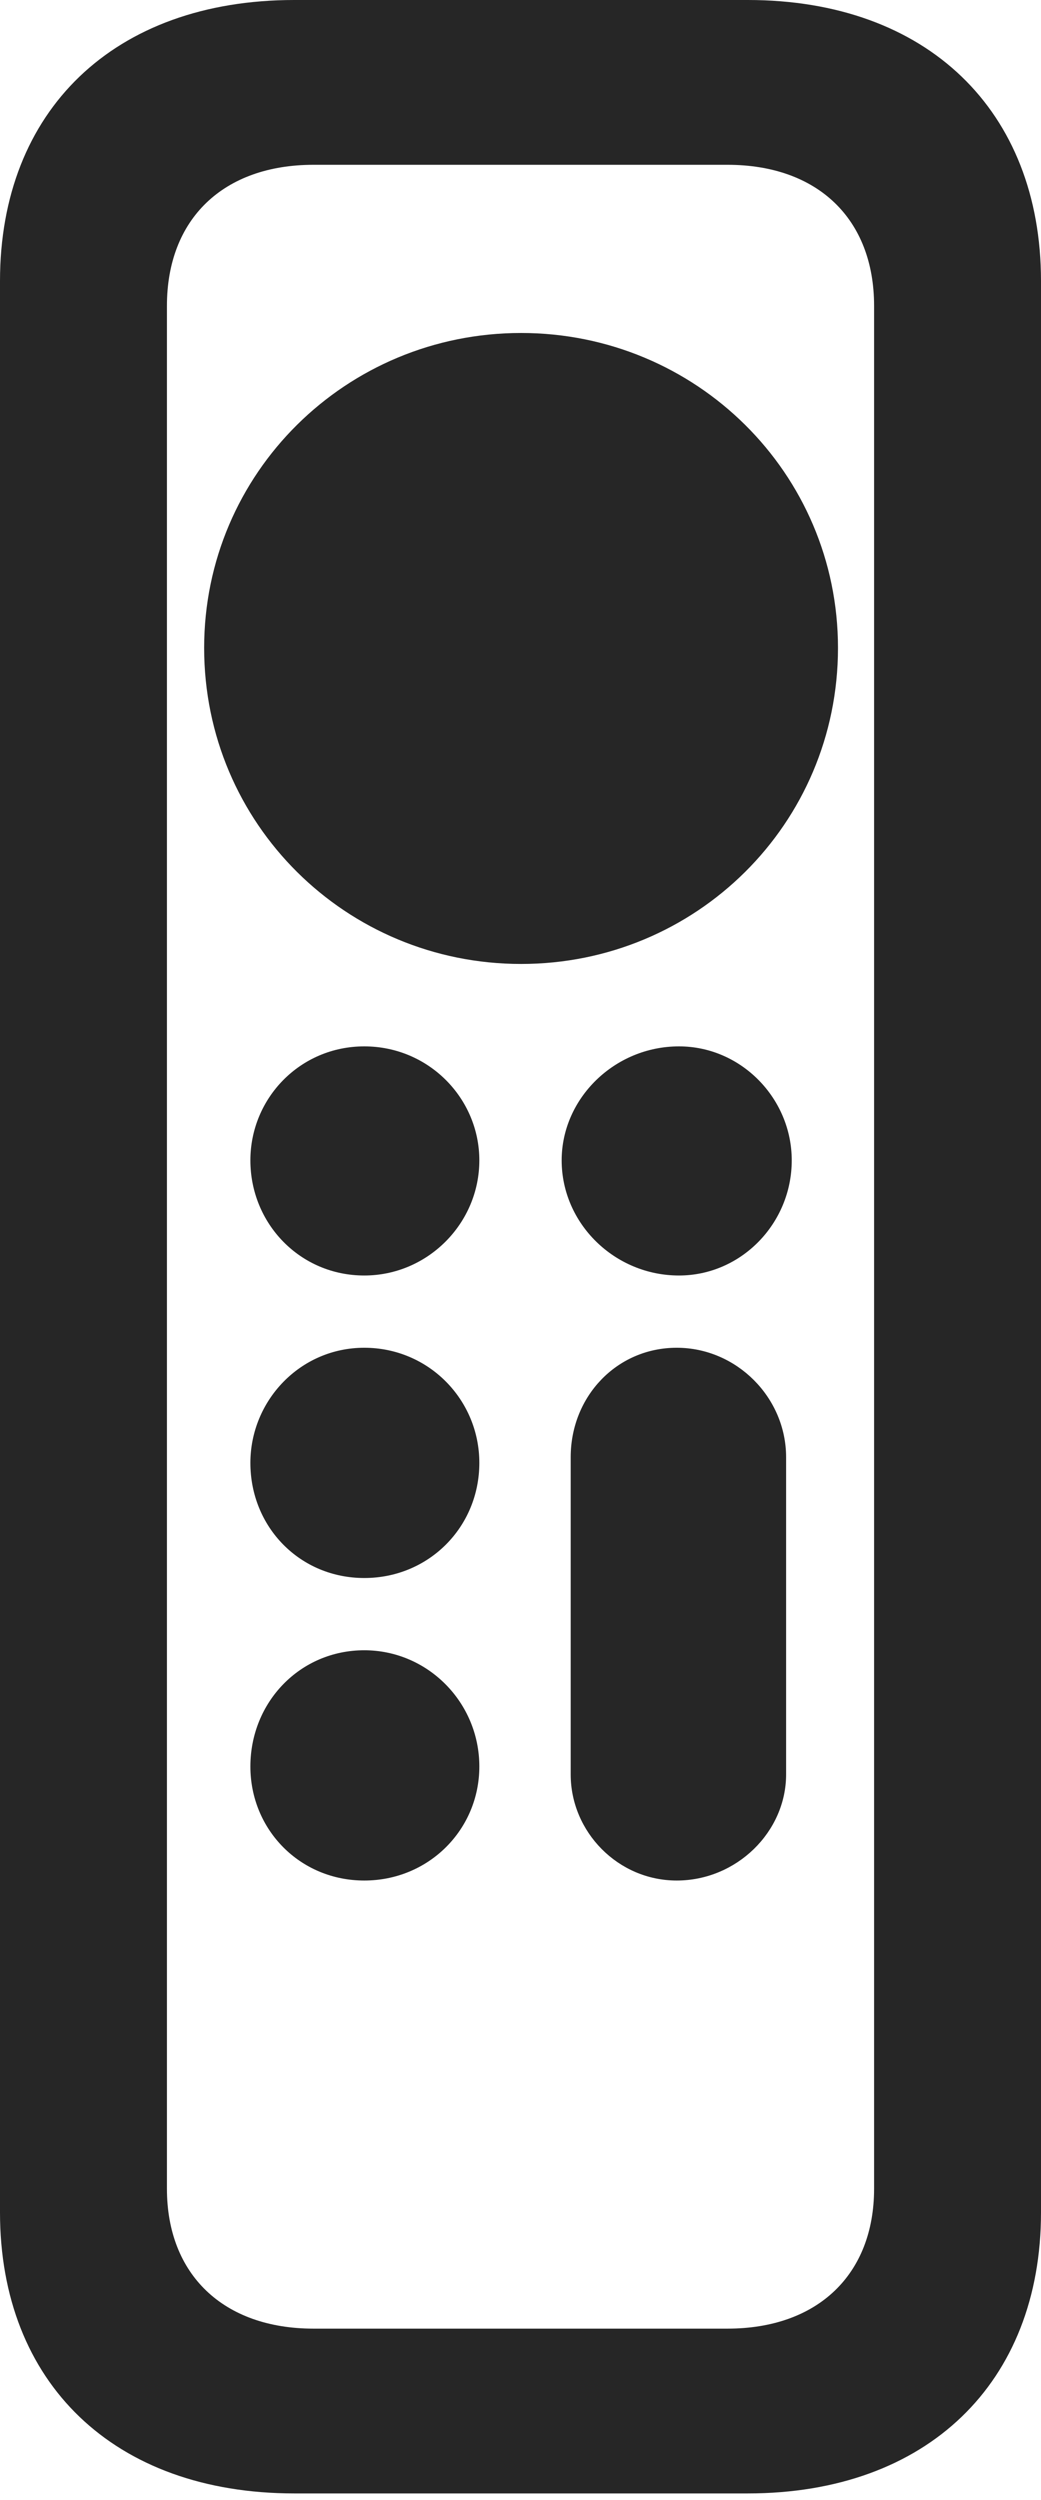 <?xml version="1.0" encoding="UTF-8"?>
<!--Generator: Apple Native CoreSVG 232.5-->
<!DOCTYPE svg
PUBLIC "-//W3C//DTD SVG 1.1//EN"
       "http://www.w3.org/Graphics/SVG/1.1/DTD/svg11.dtd">
<svg version="1.1" xmlns="http://www.w3.org/2000/svg" xmlns:xlink="http://www.w3.org/1999/xlink" width="45.068" height="108.154">
 <g>
  <rect height="108.154" opacity="0" width="45.068" x="0" y="0"/>
  <path d="M12.744 107.861L32.373 107.861C40.137 107.861 45.068 103.076 45.068 95.703L45.068 12.158C45.068 4.785 40.137 0 32.373 0L12.744 0C4.932 0 0 4.785 0 12.158L0 95.703C0 103.076 4.932 107.861 12.744 107.861ZM13.574 100.732C9.668 100.732 7.227 98.389 7.227 94.678L7.227 13.232C7.227 9.473 9.668 7.129 13.574 7.129L31.494 7.129C35.4 7.129 37.842 9.473 37.842 13.232L37.842 94.678C37.842 98.389 35.4 100.732 31.494 100.732ZM22.559 41.699C30.127 41.699 36.279 35.645 36.279 28.027C36.279 20.459 30.127 14.404 22.559 14.404C14.99 14.404 8.838 20.459 8.838 28.027C8.838 35.645 14.99 41.699 22.559 41.699ZM15.771 55.176C18.506 55.176 20.752 52.93 20.752 50.195C20.752 47.51 18.555 45.264 15.771 45.264C12.988 45.264 10.84 47.51 10.84 50.195C10.84 52.93 12.988 55.176 15.771 55.176ZM29.395 55.176C32.08 55.176 34.277 52.93 34.277 50.195C34.277 47.51 32.08 45.264 29.395 45.264C26.611 45.264 24.316 47.51 24.316 50.195C24.316 52.93 26.611 55.176 29.395 55.176ZM15.771 68.262C18.555 68.262 20.752 66.064 20.752 63.281C20.752 60.547 18.555 58.301 15.771 58.301C12.988 58.301 10.84 60.596 10.84 63.281C10.84 66.064 12.988 68.262 15.771 68.262ZM15.771 81.348C18.555 81.348 20.752 79.15 20.752 76.416C20.752 73.633 18.506 71.387 15.771 71.387C12.988 71.387 10.84 73.633 10.84 76.416C10.84 79.15 12.988 81.348 15.771 81.348ZM29.297 81.348C31.885 81.348 34.033 79.248 34.033 76.758L34.033 63.037C34.033 60.449 31.885 58.301 29.297 58.301C26.709 58.301 24.707 60.4 24.707 63.037L24.707 76.758C24.707 79.248 26.758 81.348 29.297 81.348Z" fill="#000000" fill-opacity="0.85"/>
 </g>
</svg>
